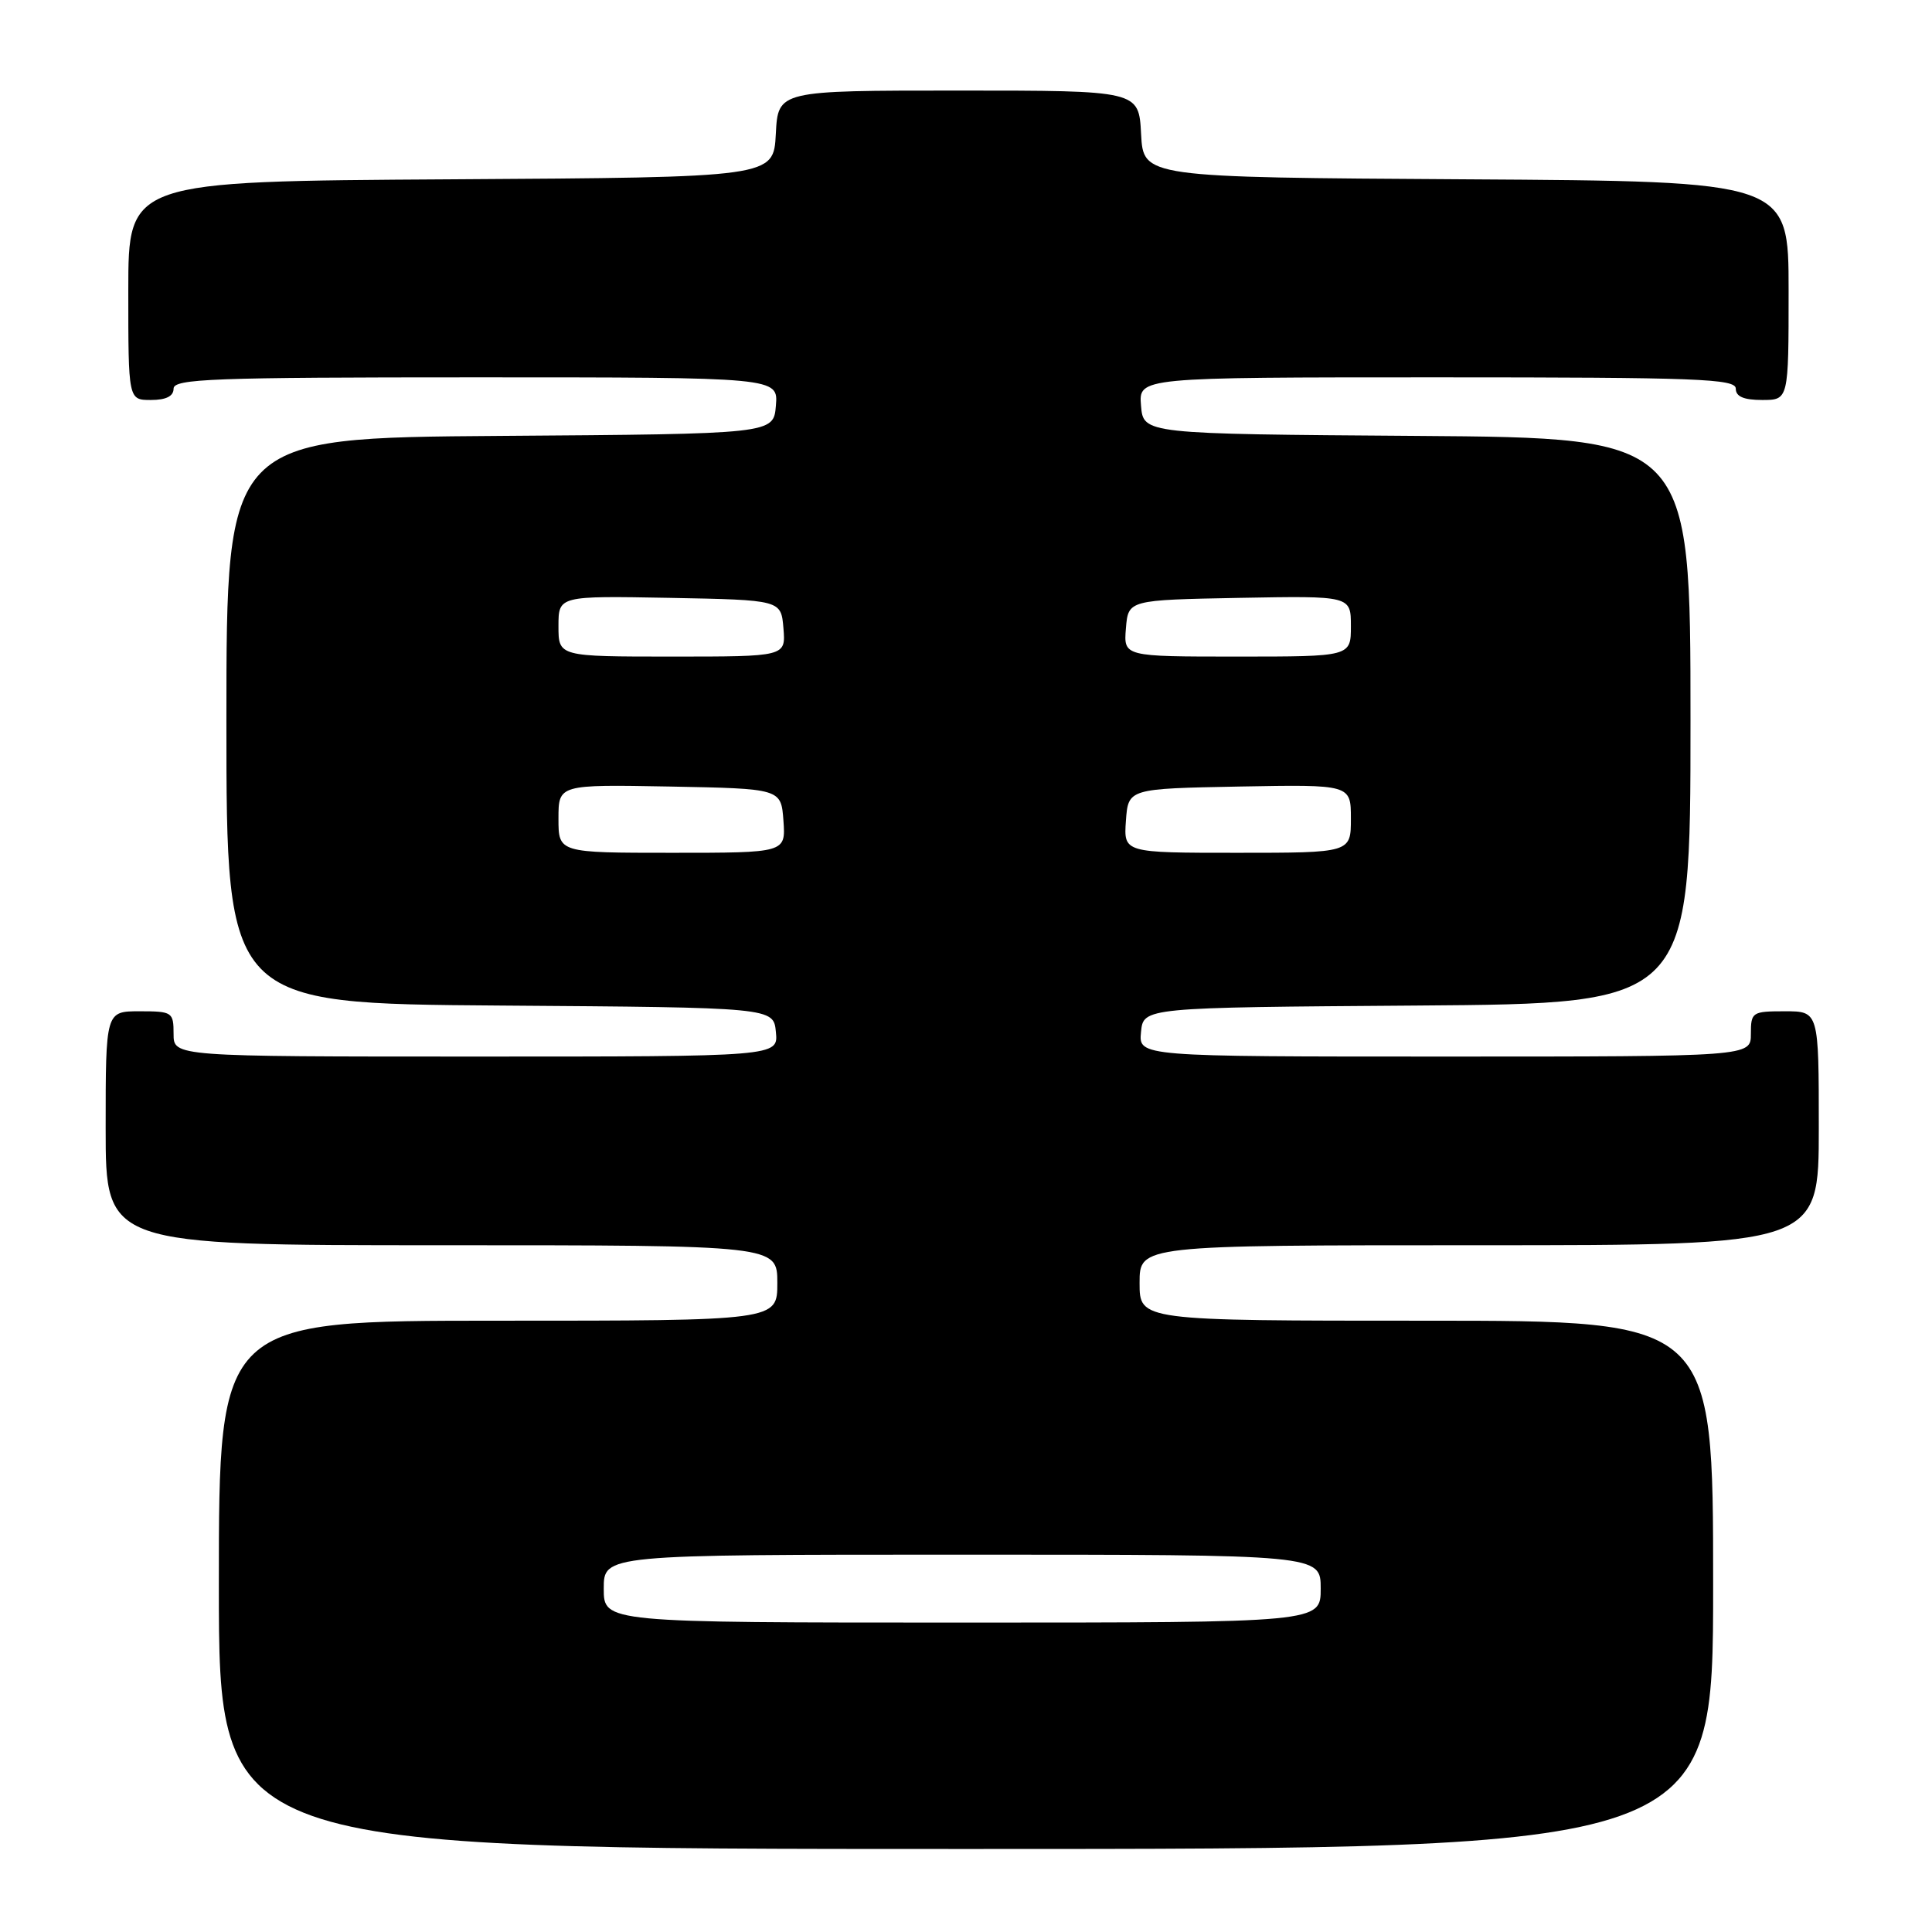 <?xml version="1.0" encoding="UTF-8" standalone="no"?>
<!DOCTYPE svg PUBLIC "-//W3C//DTD SVG 1.1//EN" "http://www.w3.org/Graphics/SVG/1.1/DTD/svg11.dtd" >
<svg xmlns="http://www.w3.org/2000/svg" xmlns:xlink="http://www.w3.org/1999/xlink" version="1.1" viewBox="0 0 256 256">
 <g >
 <path fill="currentColor"
d=" M 227.00 210.00 C 227.00 175.00 227.00 175.00 189.00 175.00 C 151.00 175.00 151.00 175.00 151.00 170.00 C 151.00 165.00 151.00 165.00 196.00 165.00 C 241.00 165.00 241.00 165.00 241.00 149.50 C 241.00 134.00 241.00 134.00 236.50 134.00 C 232.17 134.00 232.00 134.11 232.00 137.00 C 232.00 140.00 232.00 140.00 191.44 140.00 C 150.87 140.00 150.87 140.00 151.19 136.75 C 151.50 133.50 151.50 133.50 187.75 133.24 C 224.00 132.98 224.00 132.98 224.00 95.50 C 224.00 58.02 224.00 58.02 187.75 57.76 C 151.50 57.50 151.50 57.50 151.19 53.75 C 150.88 50.00 150.88 50.00 190.44 50.00 C 224.94 50.00 230.00 50.19 230.00 51.50 C 230.00 52.55 231.06 53.00 233.50 53.00 C 237.00 53.00 237.00 53.00 237.00 38.51 C 237.00 24.02 237.00 24.02 194.25 23.76 C 151.50 23.50 151.50 23.50 151.20 17.75 C 150.90 12.00 150.90 12.00 127.00 12.00 C 103.10 12.00 103.10 12.00 102.80 17.75 C 102.50 23.50 102.50 23.50 59.75 23.76 C 17.00 24.02 17.00 24.02 17.00 38.51 C 17.00 53.00 17.00 53.00 20.00 53.00 C 22.00 53.00 23.00 52.50 23.00 51.50 C 23.00 50.19 28.12 50.00 63.06 50.00 C 103.12 50.00 103.12 50.00 102.81 53.75 C 102.50 57.50 102.50 57.50 66.25 57.76 C 30.00 58.02 30.00 58.02 30.00 95.50 C 30.00 132.98 30.00 132.98 66.25 133.24 C 102.50 133.50 102.50 133.50 102.81 136.75 C 103.13 140.00 103.13 140.00 63.06 140.00 C 23.00 140.00 23.00 140.00 23.00 137.00 C 23.00 134.11 22.83 134.00 18.50 134.00 C 14.00 134.00 14.00 134.00 14.00 149.50 C 14.00 165.00 14.00 165.00 58.50 165.00 C 103.00 165.00 103.00 165.00 103.00 170.00 C 103.00 175.00 103.00 175.00 66.00 175.00 C 29.00 175.00 29.00 175.00 29.00 210.00 C 29.00 245.00 29.00 245.00 128.00 245.00 C 227.00 245.00 227.00 245.00 227.00 210.00 Z  M 80.00 210.50 C 80.00 206.00 80.00 206.00 127.50 206.00 C 175.00 206.00 175.00 206.00 175.00 210.50 C 175.00 215.00 175.00 215.00 127.50 215.00 C 80.00 215.00 80.00 215.00 80.00 210.50 Z  M 74.00 108.47 C 74.00 103.95 74.00 103.95 88.75 104.22 C 103.50 104.50 103.50 104.50 103.81 108.75 C 104.11 113.00 104.11 113.00 89.06 113.00 C 74.00 113.00 74.00 113.00 74.00 108.47 Z  M 149.19 108.75 C 149.50 104.50 149.50 104.50 164.25 104.22 C 179.00 103.95 179.00 103.95 179.00 108.47 C 179.00 113.00 179.00 113.00 163.94 113.00 C 148.89 113.00 148.89 113.00 149.19 108.75 Z  M 74.00 82.97 C 74.00 78.95 74.00 78.95 88.75 79.22 C 103.50 79.50 103.50 79.50 103.81 83.25 C 104.12 87.00 104.12 87.00 89.06 87.00 C 74.00 87.00 74.00 87.00 74.00 82.97 Z  M 149.19 83.25 C 149.50 79.50 149.50 79.50 164.25 79.22 C 179.00 78.95 179.00 78.95 179.00 82.97 C 179.00 87.00 179.00 87.00 163.94 87.00 C 148.88 87.00 148.88 87.00 149.19 83.25 Z "/>
</g>
</svg>